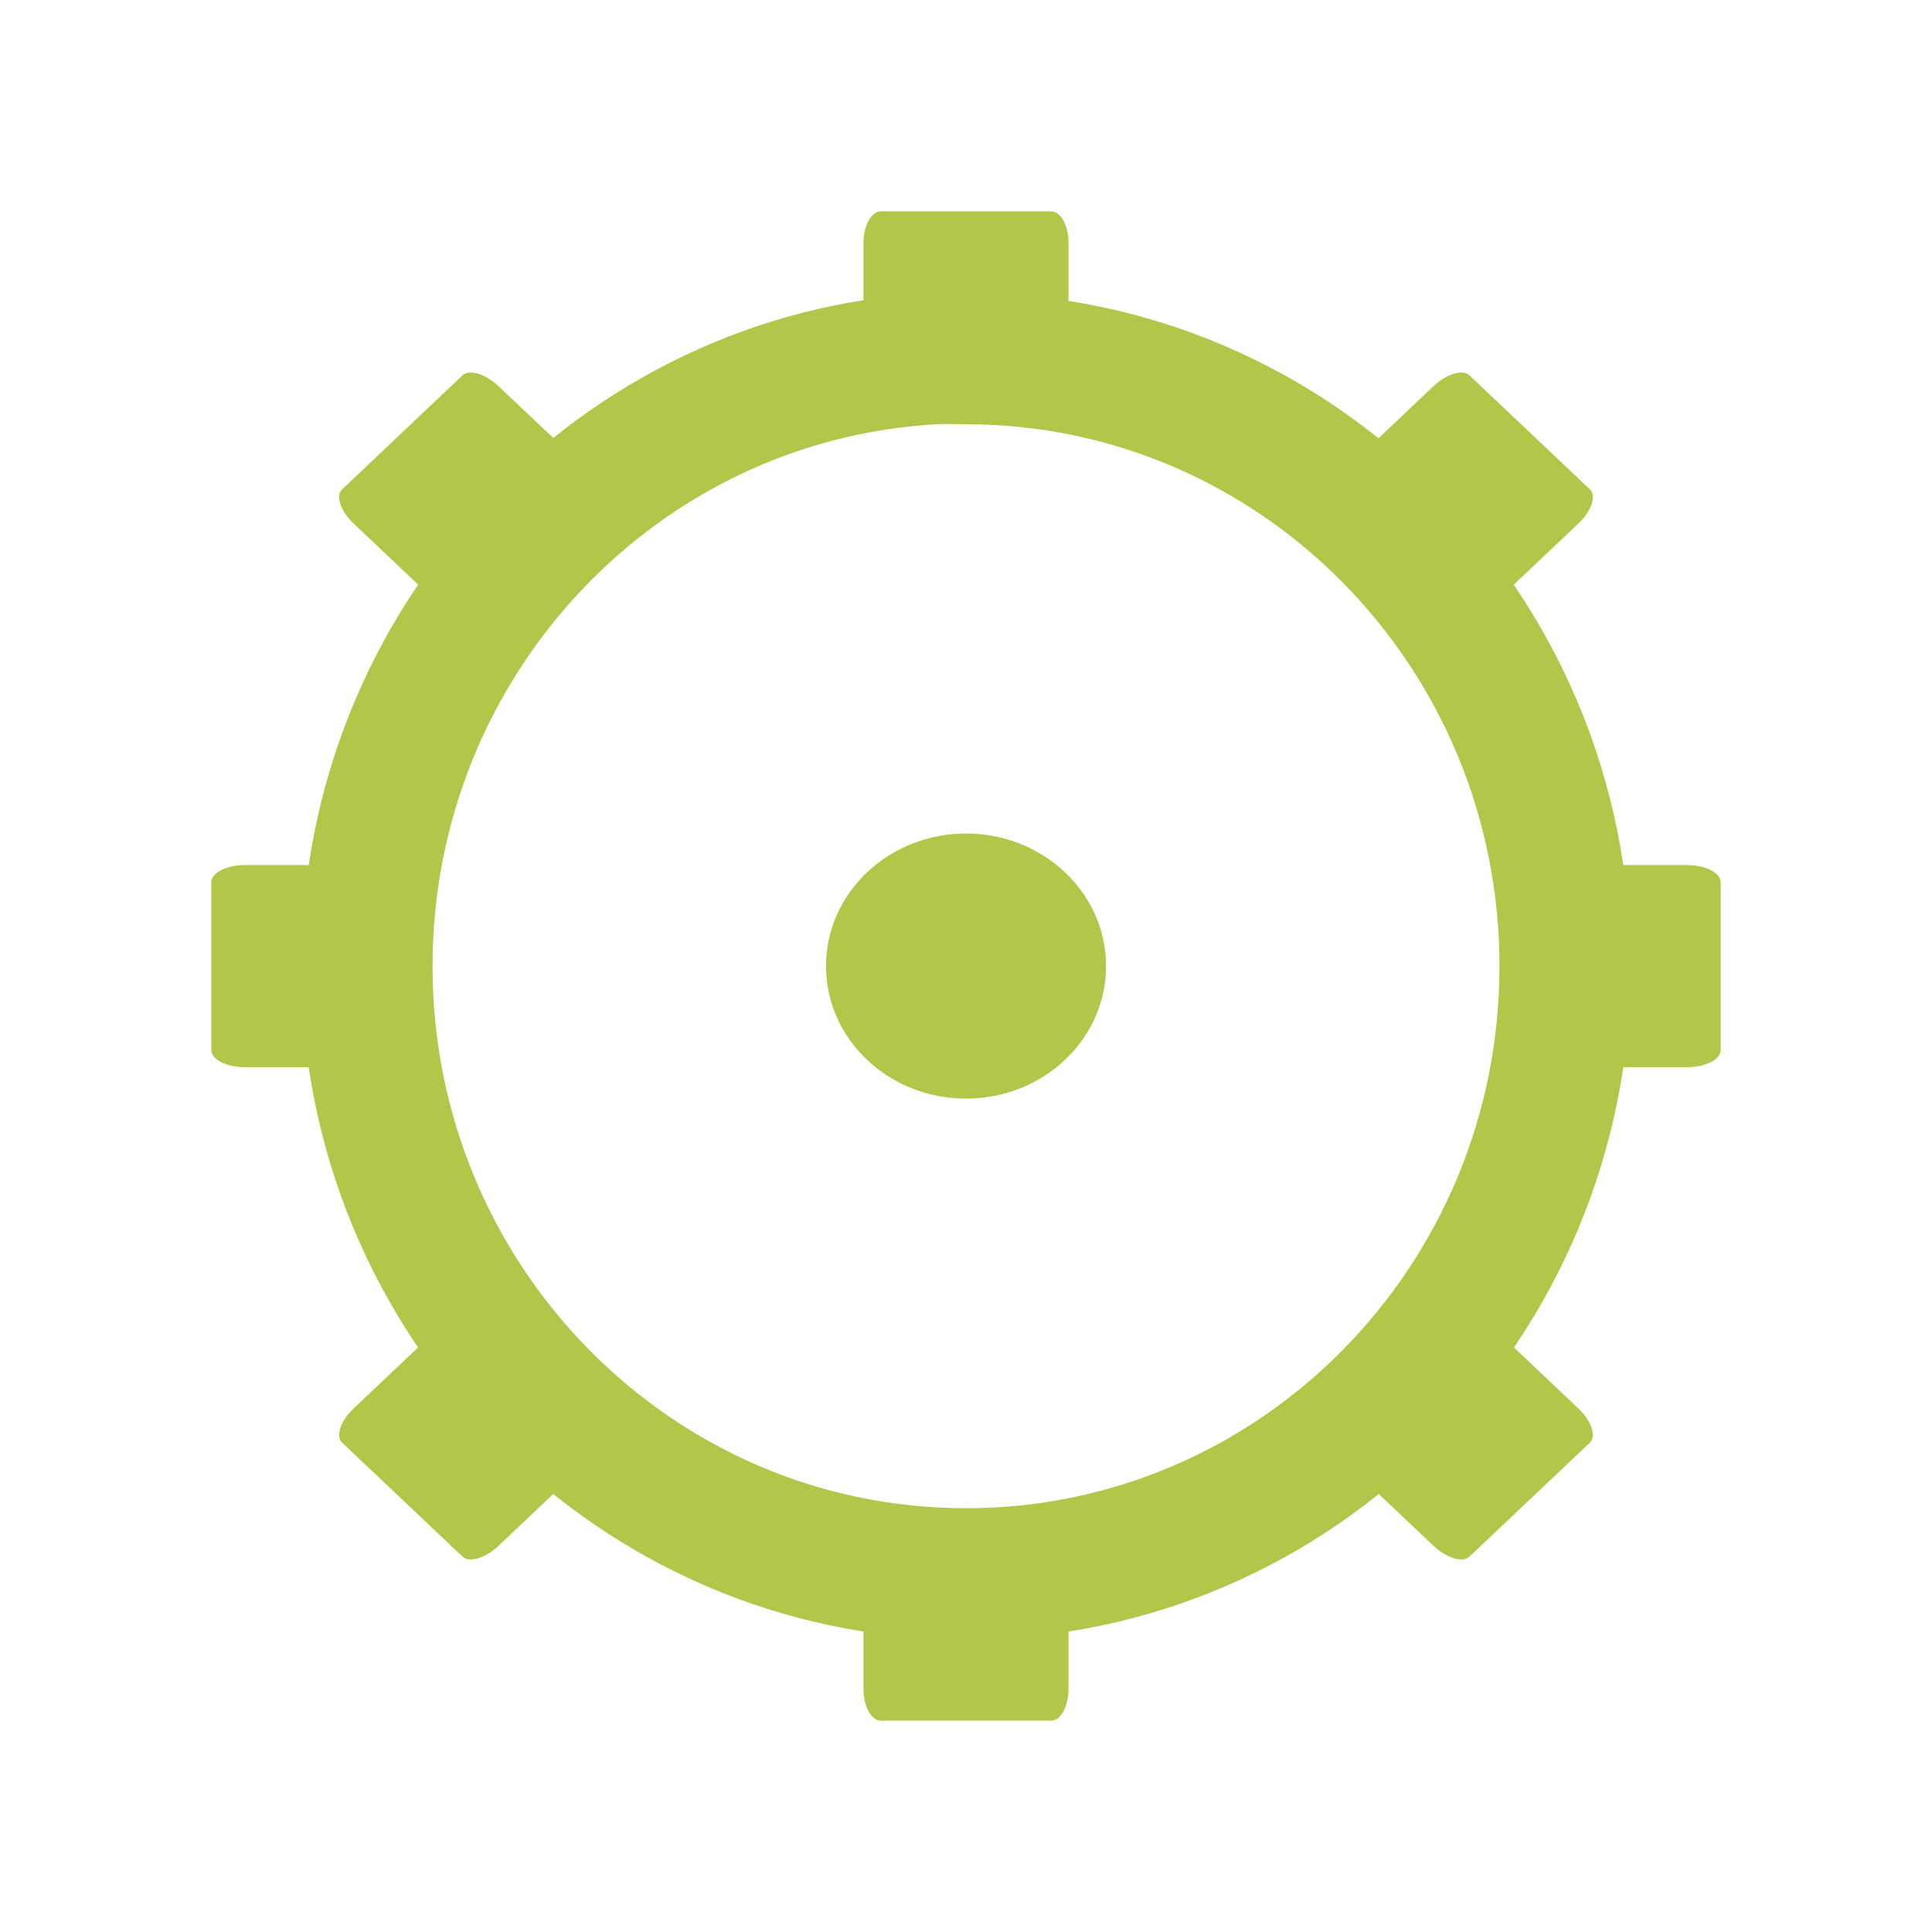 <svg xmlns="http://www.w3.org/2000/svg" viewBox="0 0 256 256" xmlns:xlink="http://www.w3.org/1999/xlink">
<g transform="translate(0 208)">
<path style="fill:none;stroke:#b4c64a;stroke-width:17.397" d="m 123.919,-160.481 c -41.933,2.156 -75.304,37.435 -75.304,80.513 0,44.468 35.555,80.513 79.386,80.513 43.831,0 79.386,-36.046 79.386,-80.513 0,-44.468 -35.555,-80.513 -79.386,-80.513 -1.37,0 -2.729,-0.067 -4.081,0 z"/>
</g>
<g style="fill:#b4c64a" transform="translate(0 208)">
<path d="m 116.729,-180 22.543,0 c 1.283,0 2.315,1.886 2.315,4.23 l 0,12.903 c 0,2.344 -1.033,4.23 -2.315,4.23 l -22.543,0 c -1.283,0 -2.315,-1.887 -2.315,-4.23 l 0,-12.903 c 0,-2.344 1.033,-4.23 2.315,-4.23 z"/>
<path d="m 116.729,-1.364 22.543,0 c 1.283,0 2.315,1.887 2.315,4.23 l 0,12.902 c 0,2.344 -1.033,4.231 -2.315,4.231 l -22.543,0 c -1.283,0 -2.315,-1.887 -2.315,-4.231 l 0,-12.902 c 0,-2.344 1.033,-4.23 2.315,-4.23 z"/>
<path d="m 180.875,24.25 c 0,1.519 -1.231,2.75 -2.75,2.75 -1.519,0 -2.75,-1.231 -2.75,-2.75 0,-1.519 1.231,-2.75 2.75,-2.75 1.519,0 2.75,1.231 2.75,2.75 z" transform="matrix(6.747 0 0 6.387 -1073.804 -234.875)"/>
<path d="m 228,-91.092 0,22.218 c 0,1.265 -1.993,2.283 -4.469,2.283 l -13.629,0 c -2.475,0 -4.468,-1.018 -4.468,-2.283 l 0,-22.218 c 0,-1.265 1.993,-2.282 4.468,-2.282 l 13.629,0 c 2.476,0 4.469,1.018 4.469,2.282 z"/>
<path d="m 50.567,-91.092 0,22.218 c 0,1.265 -1.993,2.283 -4.468,2.283 l -13.629,0 C 29.993,-66.591 28,-67.61 28,-68.874 l 0,-22.218 c 0,-1.265 1.993,-2.282 4.469,-2.282 l 13.629,0 c 2.475,0 4.468,1.018 4.468,2.282 z"/>
<path d="m 194.722,-158.256 15.94,15.09 c 0.907,0.859 0.228,2.884 -1.523,4.541 l -9.637,9.124 c -1.75,1.657 -3.89,2.3 -4.797,1.441 l -15.94,-15.09 c -0.907,-0.859 -0.228,-2.884 1.523,-4.541 l 9.637,-9.123 c 1.751,-1.658 3.89,-2.3 4.797,-1.442 z"/>
<path d="m 61.295,-31.941 15.94,15.09 c 0.907,0.858 0.228,2.884 -1.523,4.541 l -9.637,9.123 c -1.751,1.657 -3.89,2.3 -4.797,1.442 L 45.338,-16.835 c -0.907,-0.858 -0.228,-2.884 1.523,-4.541 l 9.637,-9.124 c 1.75,-1.657 3.89,-2.3 4.797,-1.441 z"/>
<path d="m 210.662,-16.835 -15.94,15.09 c -0.907,0.858 -3.046,0.213 -4.797,-1.442 l -9.637,-9.123 c -1.75,-1.657 -2.43,-3.682 -1.523,-4.541 l 15.94,-15.09 c 0.907,-0.858 3.046,-0.213 4.797,1.441 l 9.637,9.124 c 1.751,1.657 2.43,3.682 1.523,4.541 z"/>
<path d="m 77.235,-143.15 -15.94,15.09 c -0.907,0.858 -3.046,0.213 -4.797,-1.441 l -9.637,-9.124 c -1.751,-1.657 -2.43,-3.682 -1.523,-4.541 l 15.94,-15.091 c 0.907,-0.858 3.046,-0.213 4.797,1.442 l 9.637,9.123 c 1.75,1.657 2.43,3.683 1.523,4.541 z"/>
</g>
</svg>
